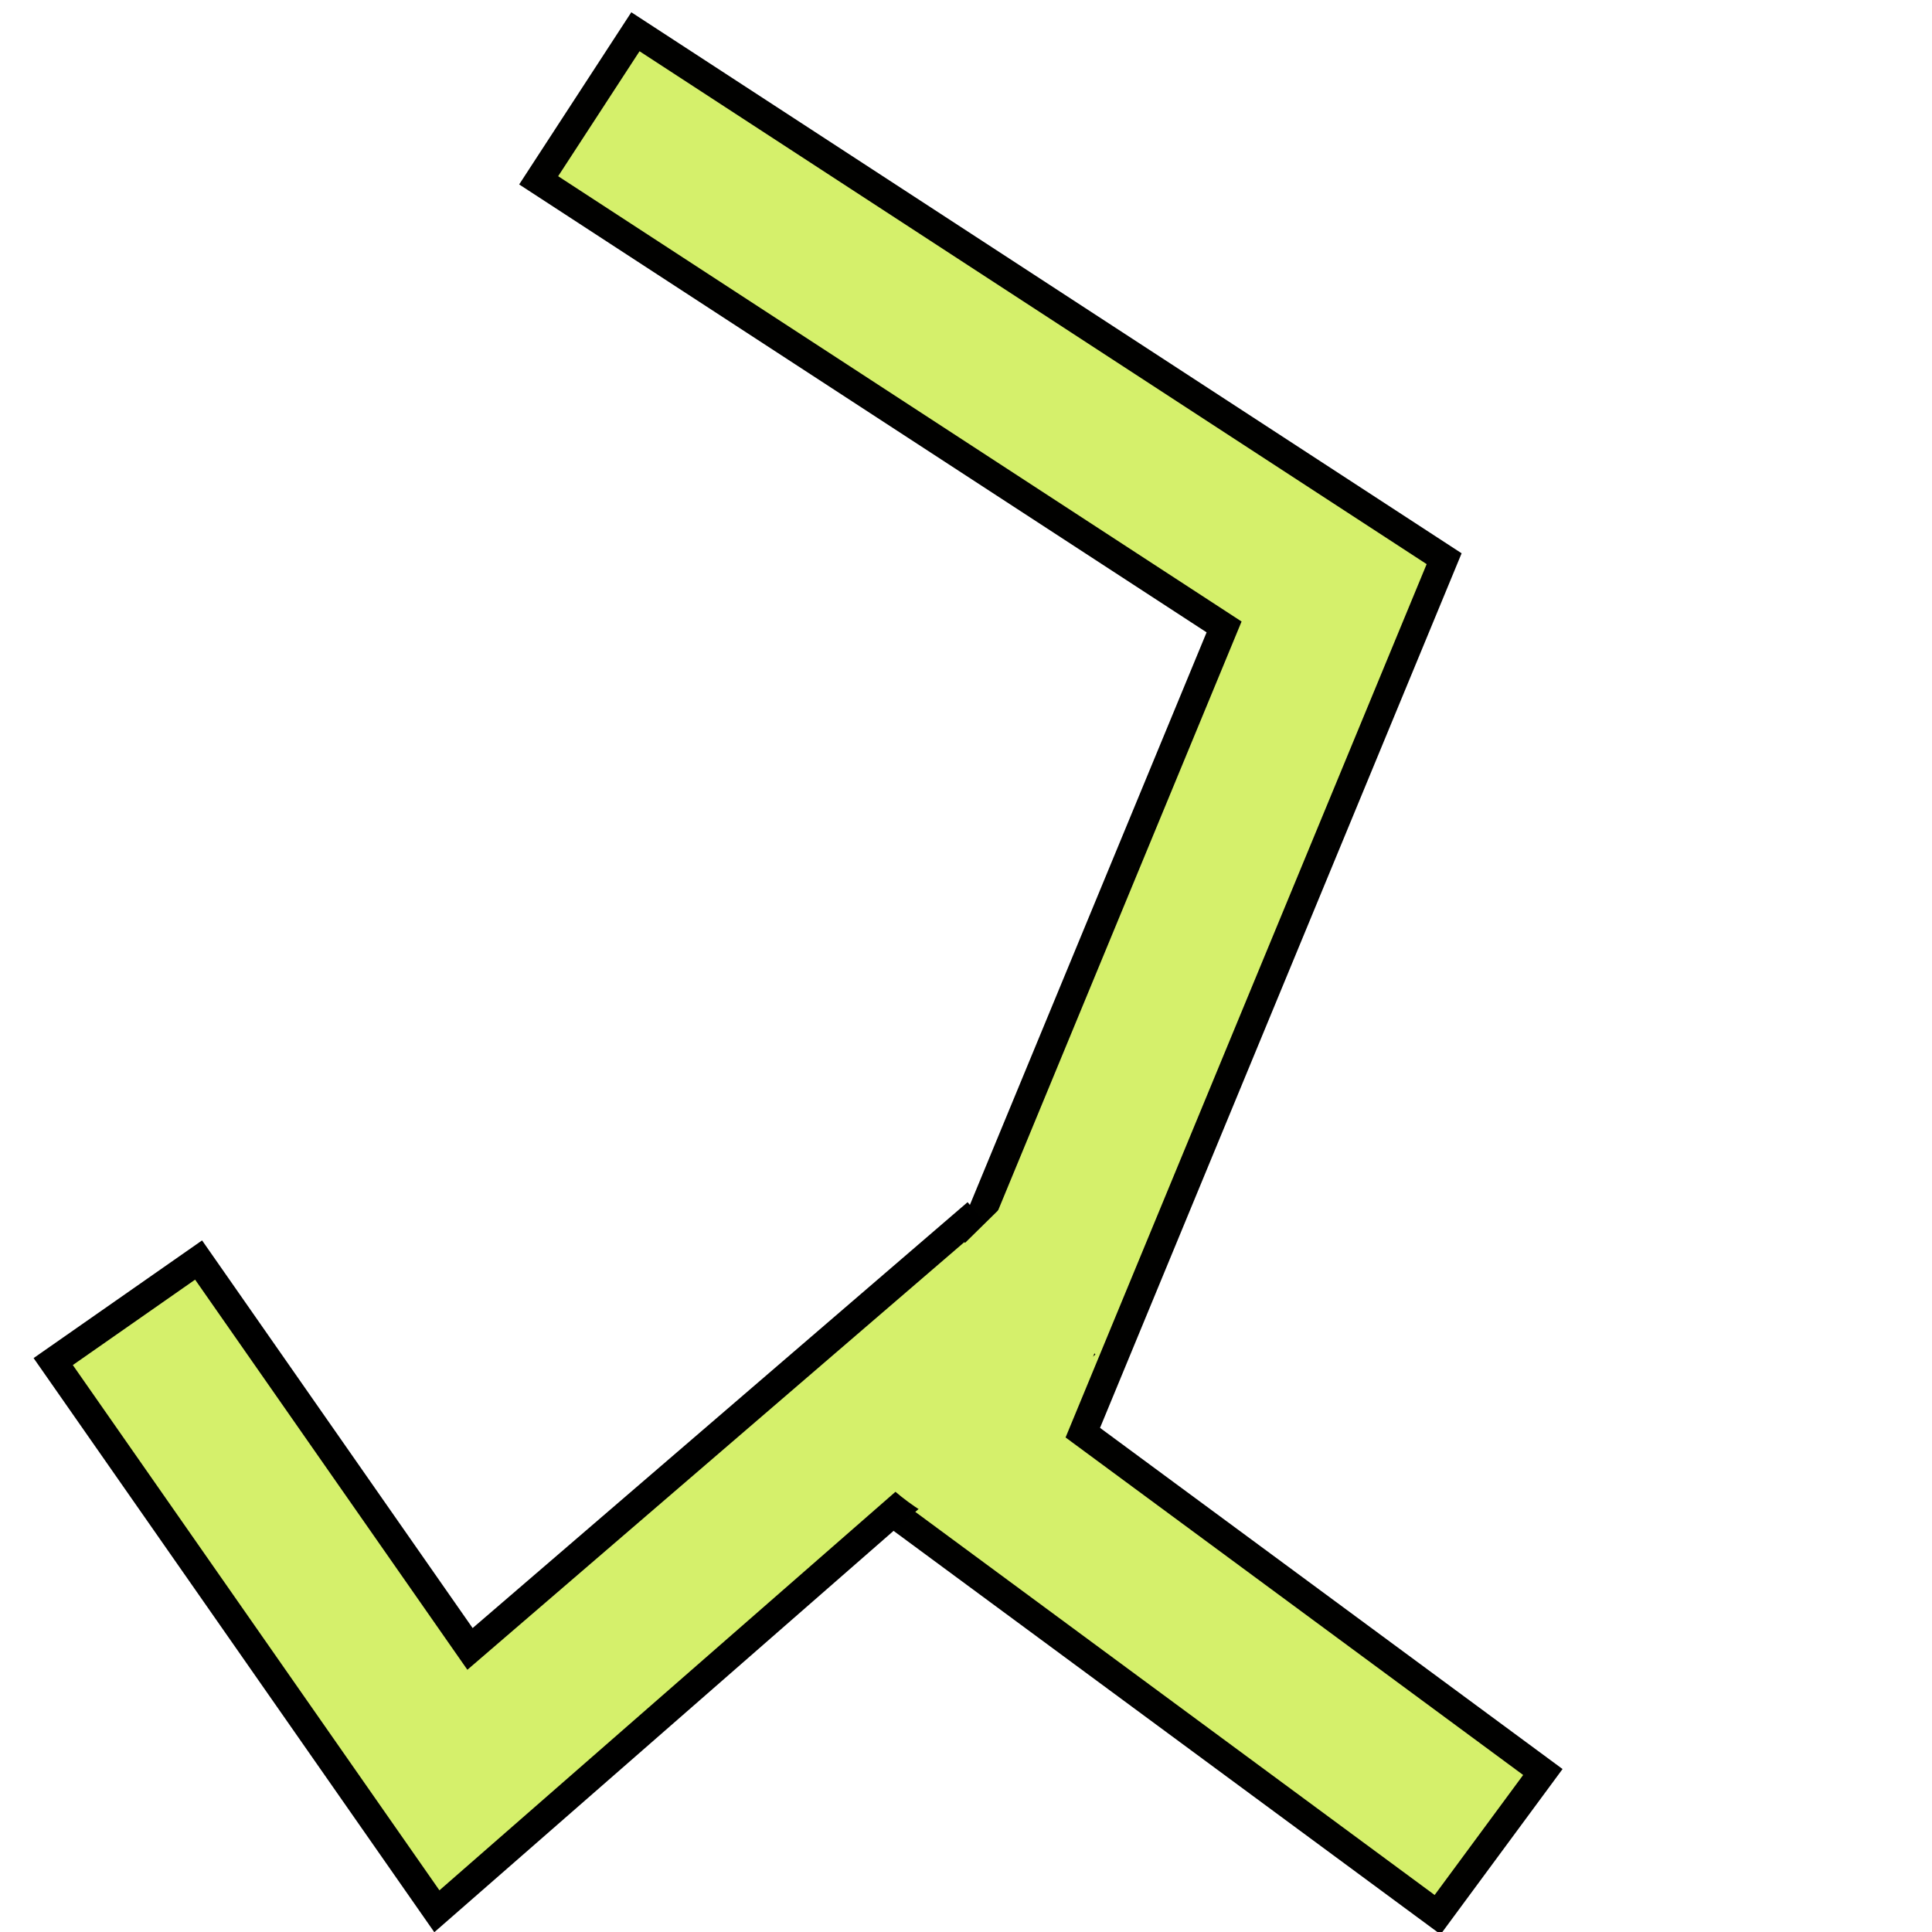<?xml version="1.0" encoding="UTF-8" standalone="no"?>
<!-- Created with Inkscape (http://www.inkscape.org/) -->

<svg
   width="48"
   height="48"
   id="svg2160"
   sodipodi:version="0.32"
   inkscape:version="1.1.1 (3bf5ae0d25, 2021-09-20)"
   sodipodi:docname="rotamers.svg"
   inkscape:output_extension="org.inkscape.output.svg.inkscape"
   inkscape:export-filename="/home/paule/Projects/coot/pixmaps/rotamers.png"
   inkscape:export-xdpi="100"
   inkscape:export-ydpi="100"
   sodipodi:modified="true"
   version="1.1"
   xmlns:inkscape="http://www.inkscape.org/namespaces/inkscape"
   xmlns:sodipodi="http://sodipodi.sourceforge.net/DTD/sodipodi-0.dtd"
   xmlns="http://www.w3.org/2000/svg"
   xmlns:svg="http://www.w3.org/2000/svg"
   xmlns:rdf="http://www.w3.org/1999/02/22-rdf-syntax-ns#"
   xmlns:cc="http://creativecommons.org/ns#"
   xmlns:dc="http://purl.org/dc/elements/1.1/">
  <defs
     id="defs2162">
    <inkscape:perspective
       sodipodi:type="inkscape:persp3d"
       inkscape:vp_x="0 : 8 : 1"
       inkscape:vp_y="0 : 1000 : 0"
       inkscape:vp_z="16 : 8 : 1"
       inkscape:persp3d-origin="8 : 5.3333333 : 1"
       id="perspective4149" />
  </defs>
  <sodipodi:namedview
     id="base"
     pagecolor="#ffffff"
     bordercolor="#666666"
     borderopacity="1.0"
     inkscape:pageopacity="0.0"
     inkscape:pageshadow="2"
     inkscape:zoom="8"
     inkscape:cx="11.3125"
     inkscape:cy="19.6875"
     inkscape:current-layer="layer1"
     showgrid="true"
     inkscape:grid-bbox="true"
     inkscape:document-units="px"
     inkscape:window-width="1987"
     inkscape:window-height="1164"
     inkscape:window-x="1174"
     inkscape:window-y="71"
     inkscape:window-maximized="0"
     inkscape:pagecheckerboard="0"
     inkscape:snap-global="false" />
  <g
     id="layer1"
     inkscape:label="Layer 1"
     inkscape:groupmode="layer"
     transform="translate(0,32)">
    <path
       style="color:#000000;fill:#d5f06b;stroke:#010100;stroke-opacity:1;stroke-width:0.7;stroke-miterlimit:4;stroke-dasharray:none"
       d="m 15.787,-31.211 -2.404,3.691 17.029,11.096 L 21.516,5.094 35.717,15.57 38.332,12.025 26.902,3.594 35.879,-18.119 Z"
       id="path2168" />
    <path
       style="color:#000000;fill:#d5f06b;stroke:#000000;stroke-opacity:1;stroke-width:0.7;stroke-miterlimit:4;stroke-dasharray:none"
       d="M 23.999,-1.636 11.677,8.967 4.934,-0.695 1.322,1.828 10.854,15.485 26.726,1.614 Z m 10.219,4.518 z"
       id="path3383"
       sodipodi:nodetypes="ccccccc" />
    <path
       style="color:#000000;fill:#d5f06b;stroke:none;stroke-width:0.2;stroke-miterlimit:4;stroke-dasharray:none;stroke-opacity:0.425"
       d="M 27.858,-0.32 25.199,-2.323 22.367,0.461 c 0,0 -3.636,3.26 1.611,5.663 2.046,-0.158 3.88,-6.444 3.88,-6.444 z"
       id="path3383-8"
       sodipodi:nodetypes="ccccc" />
  </g>
</svg>
